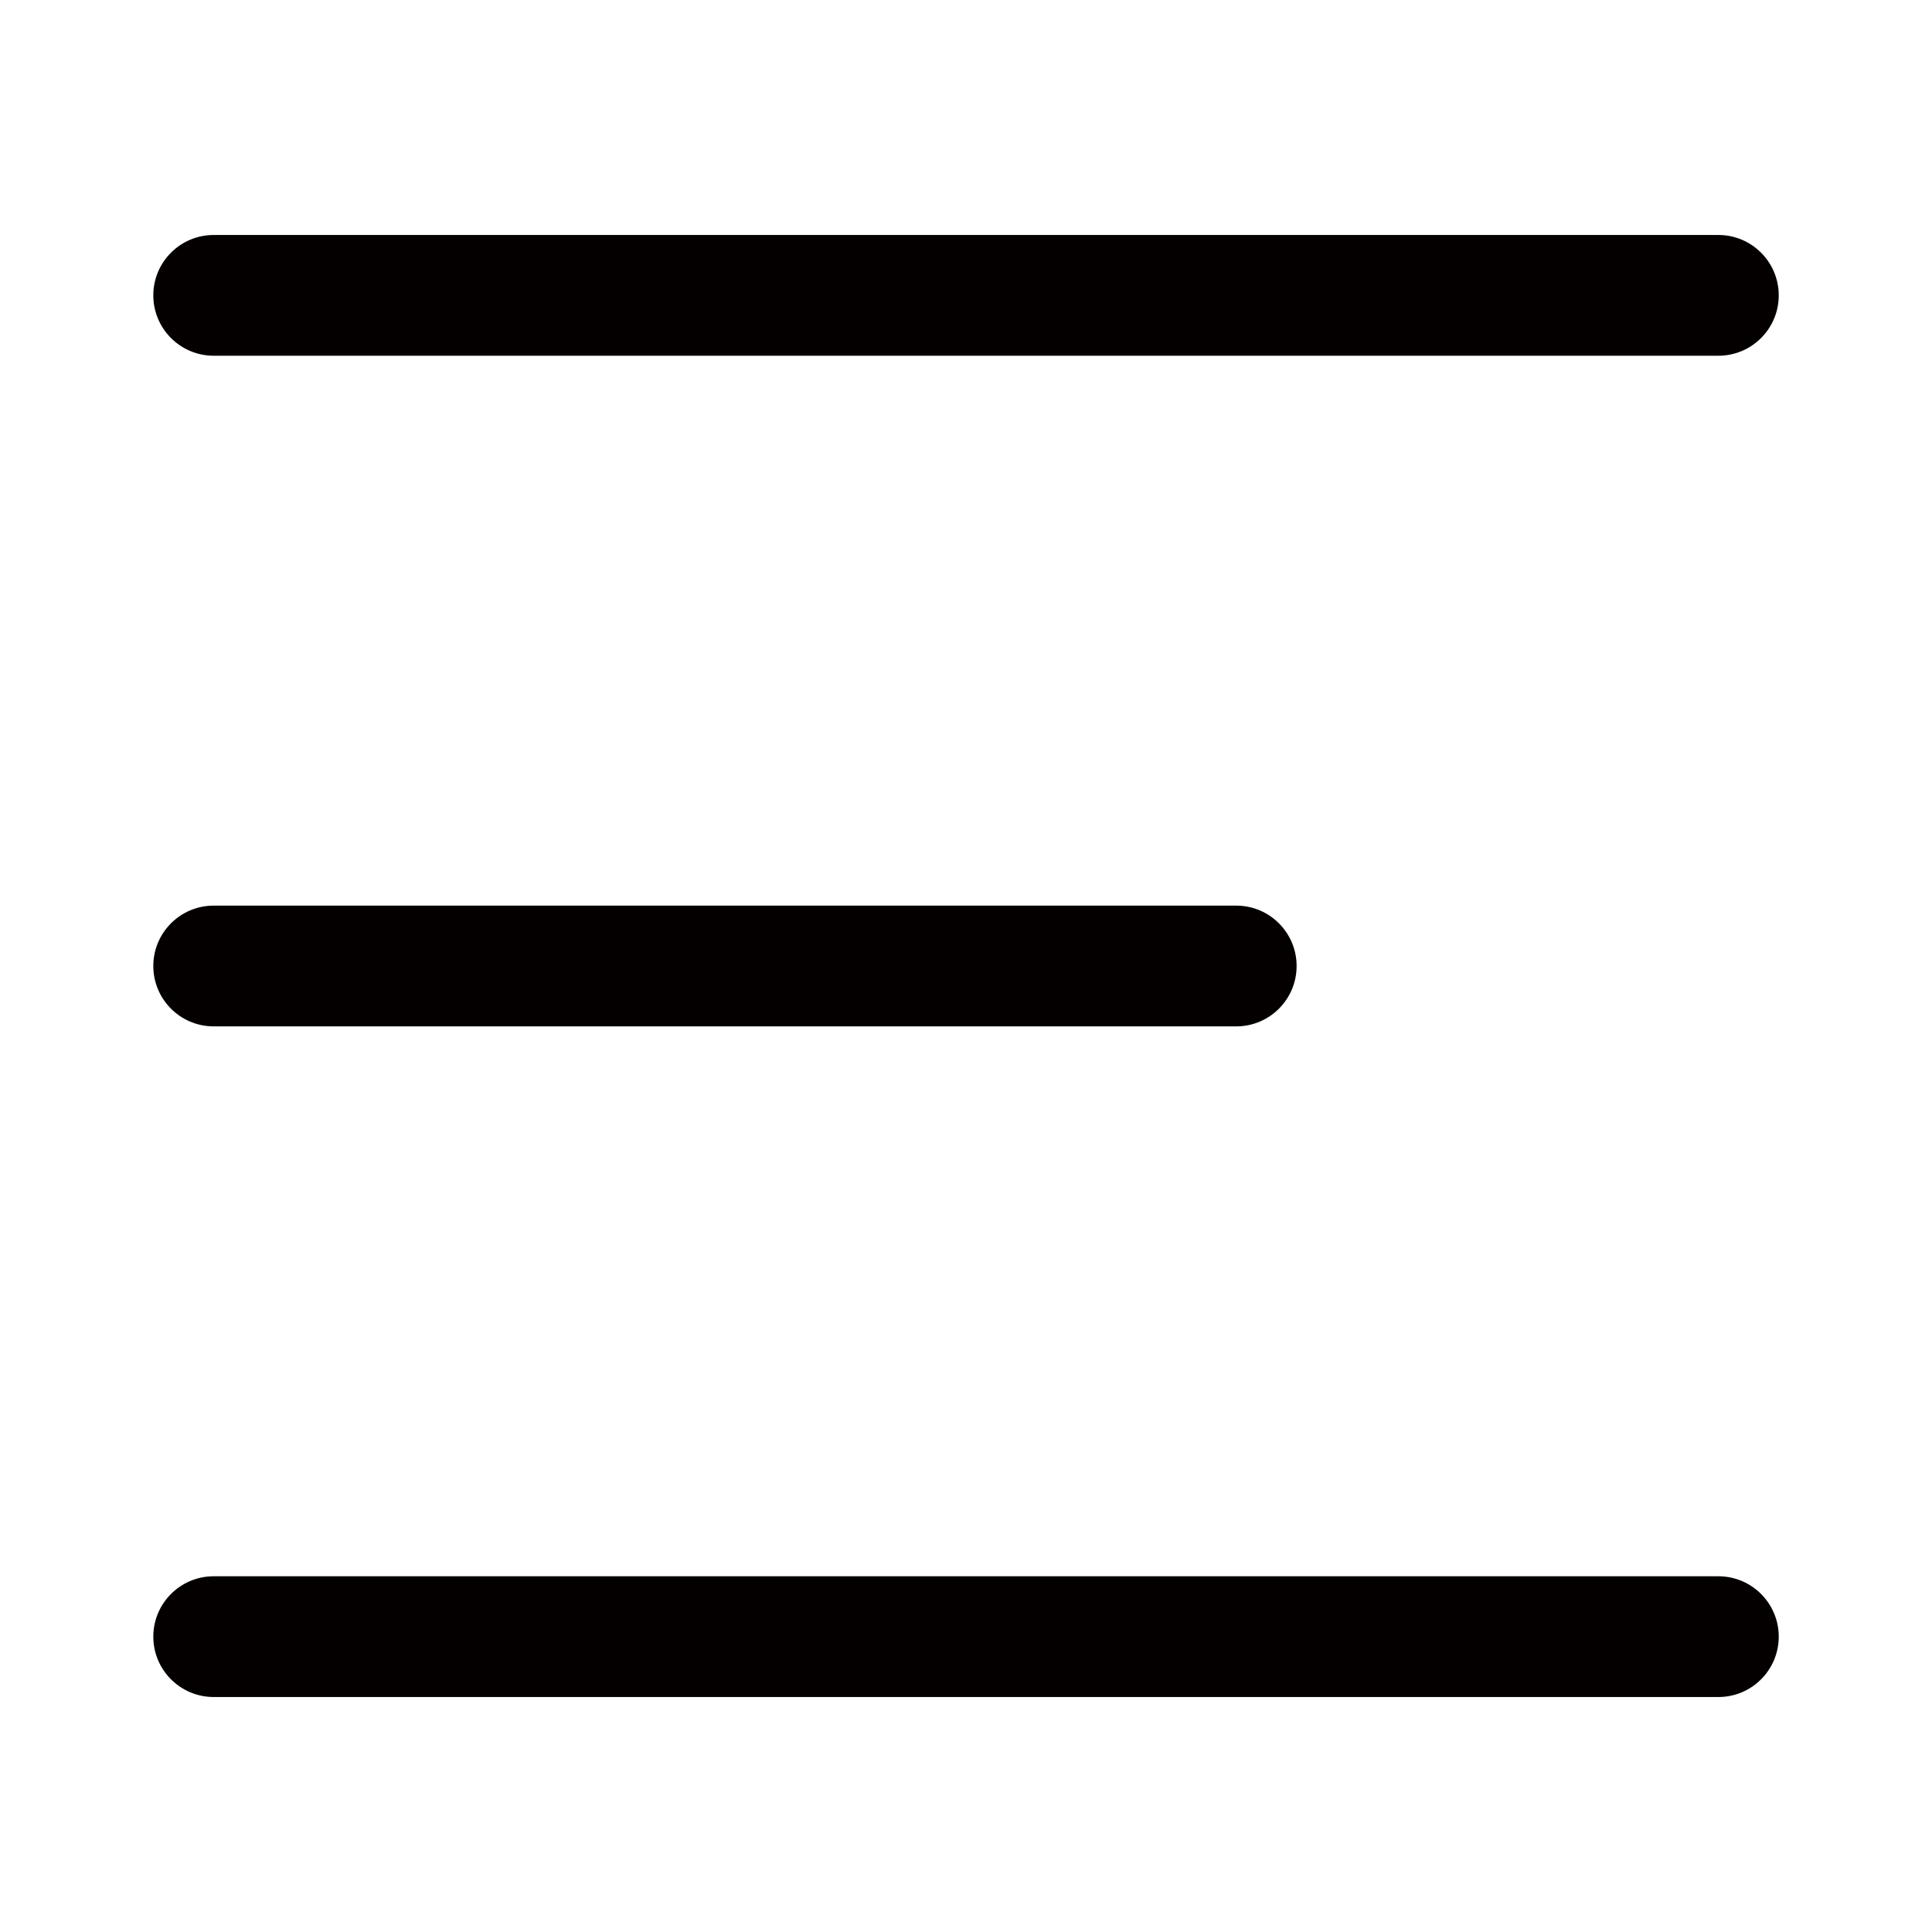 <?xml version="1.0" encoding="utf-8"?>
<!-- Generator: Adobe Illustrator 16.0.0, SVG Export Plug-In . SVG Version: 6.00 Build 0)  -->
<!DOCTYPE svg PUBLIC "-//W3C//DTD SVG 1.1//EN" "http://www.w3.org/Graphics/SVG/1.1/DTD/svg11.dtd">
<svg version="1.1" id="Layer_1" xmlns:x="http://ns.adobe.com/Extensibility/1.0/" xmlns:i="http://ns.adobe.com/AdobeIllustrator/10.0/" xmlns:graph="http://ns.adobe.com/Graphs/1.0/"
	 xmlns="http://www.w3.org/2000/svg" xmlns:xlink="http://www.w3.org/1999/xlink" x="0px" y="0px" width="40px" height="40px"
	 viewBox="0 0 40 40" enable-background="new 0 0 40 40" xml:space="preserve">
<g>
	<g>
		<g>
			<path fill="#040000" d="M35.577,35.135H4.424c-0.69,0-1.25-0.56-1.25-1.25s0.56-1.25,1.25-1.25h31.153
				c0.69,0,1.25,0.56,1.25,1.25S36.268,35.135,35.577,35.135z"/>
		</g>
		<g>
			<path fill="#040000" d="M25.595,21.25H4.424c-0.69,0-1.25-0.56-1.25-1.25s0.56-1.25,1.25-1.25h21.171c0.69,0,1.25,0.56,1.25,1.25
				S26.285,21.25,25.595,21.25z"/>
		</g>
		<g>
			<path fill="#040000" d="M35.577,7.365H4.424c-0.69,0-1.25-0.56-1.25-1.25s0.56-1.25,1.25-1.25h31.153c0.69,0,1.25,0.56,1.25,1.25
				S36.268,7.365,35.577,7.365z"/>
		</g>
	</g>
</g>
</svg>
